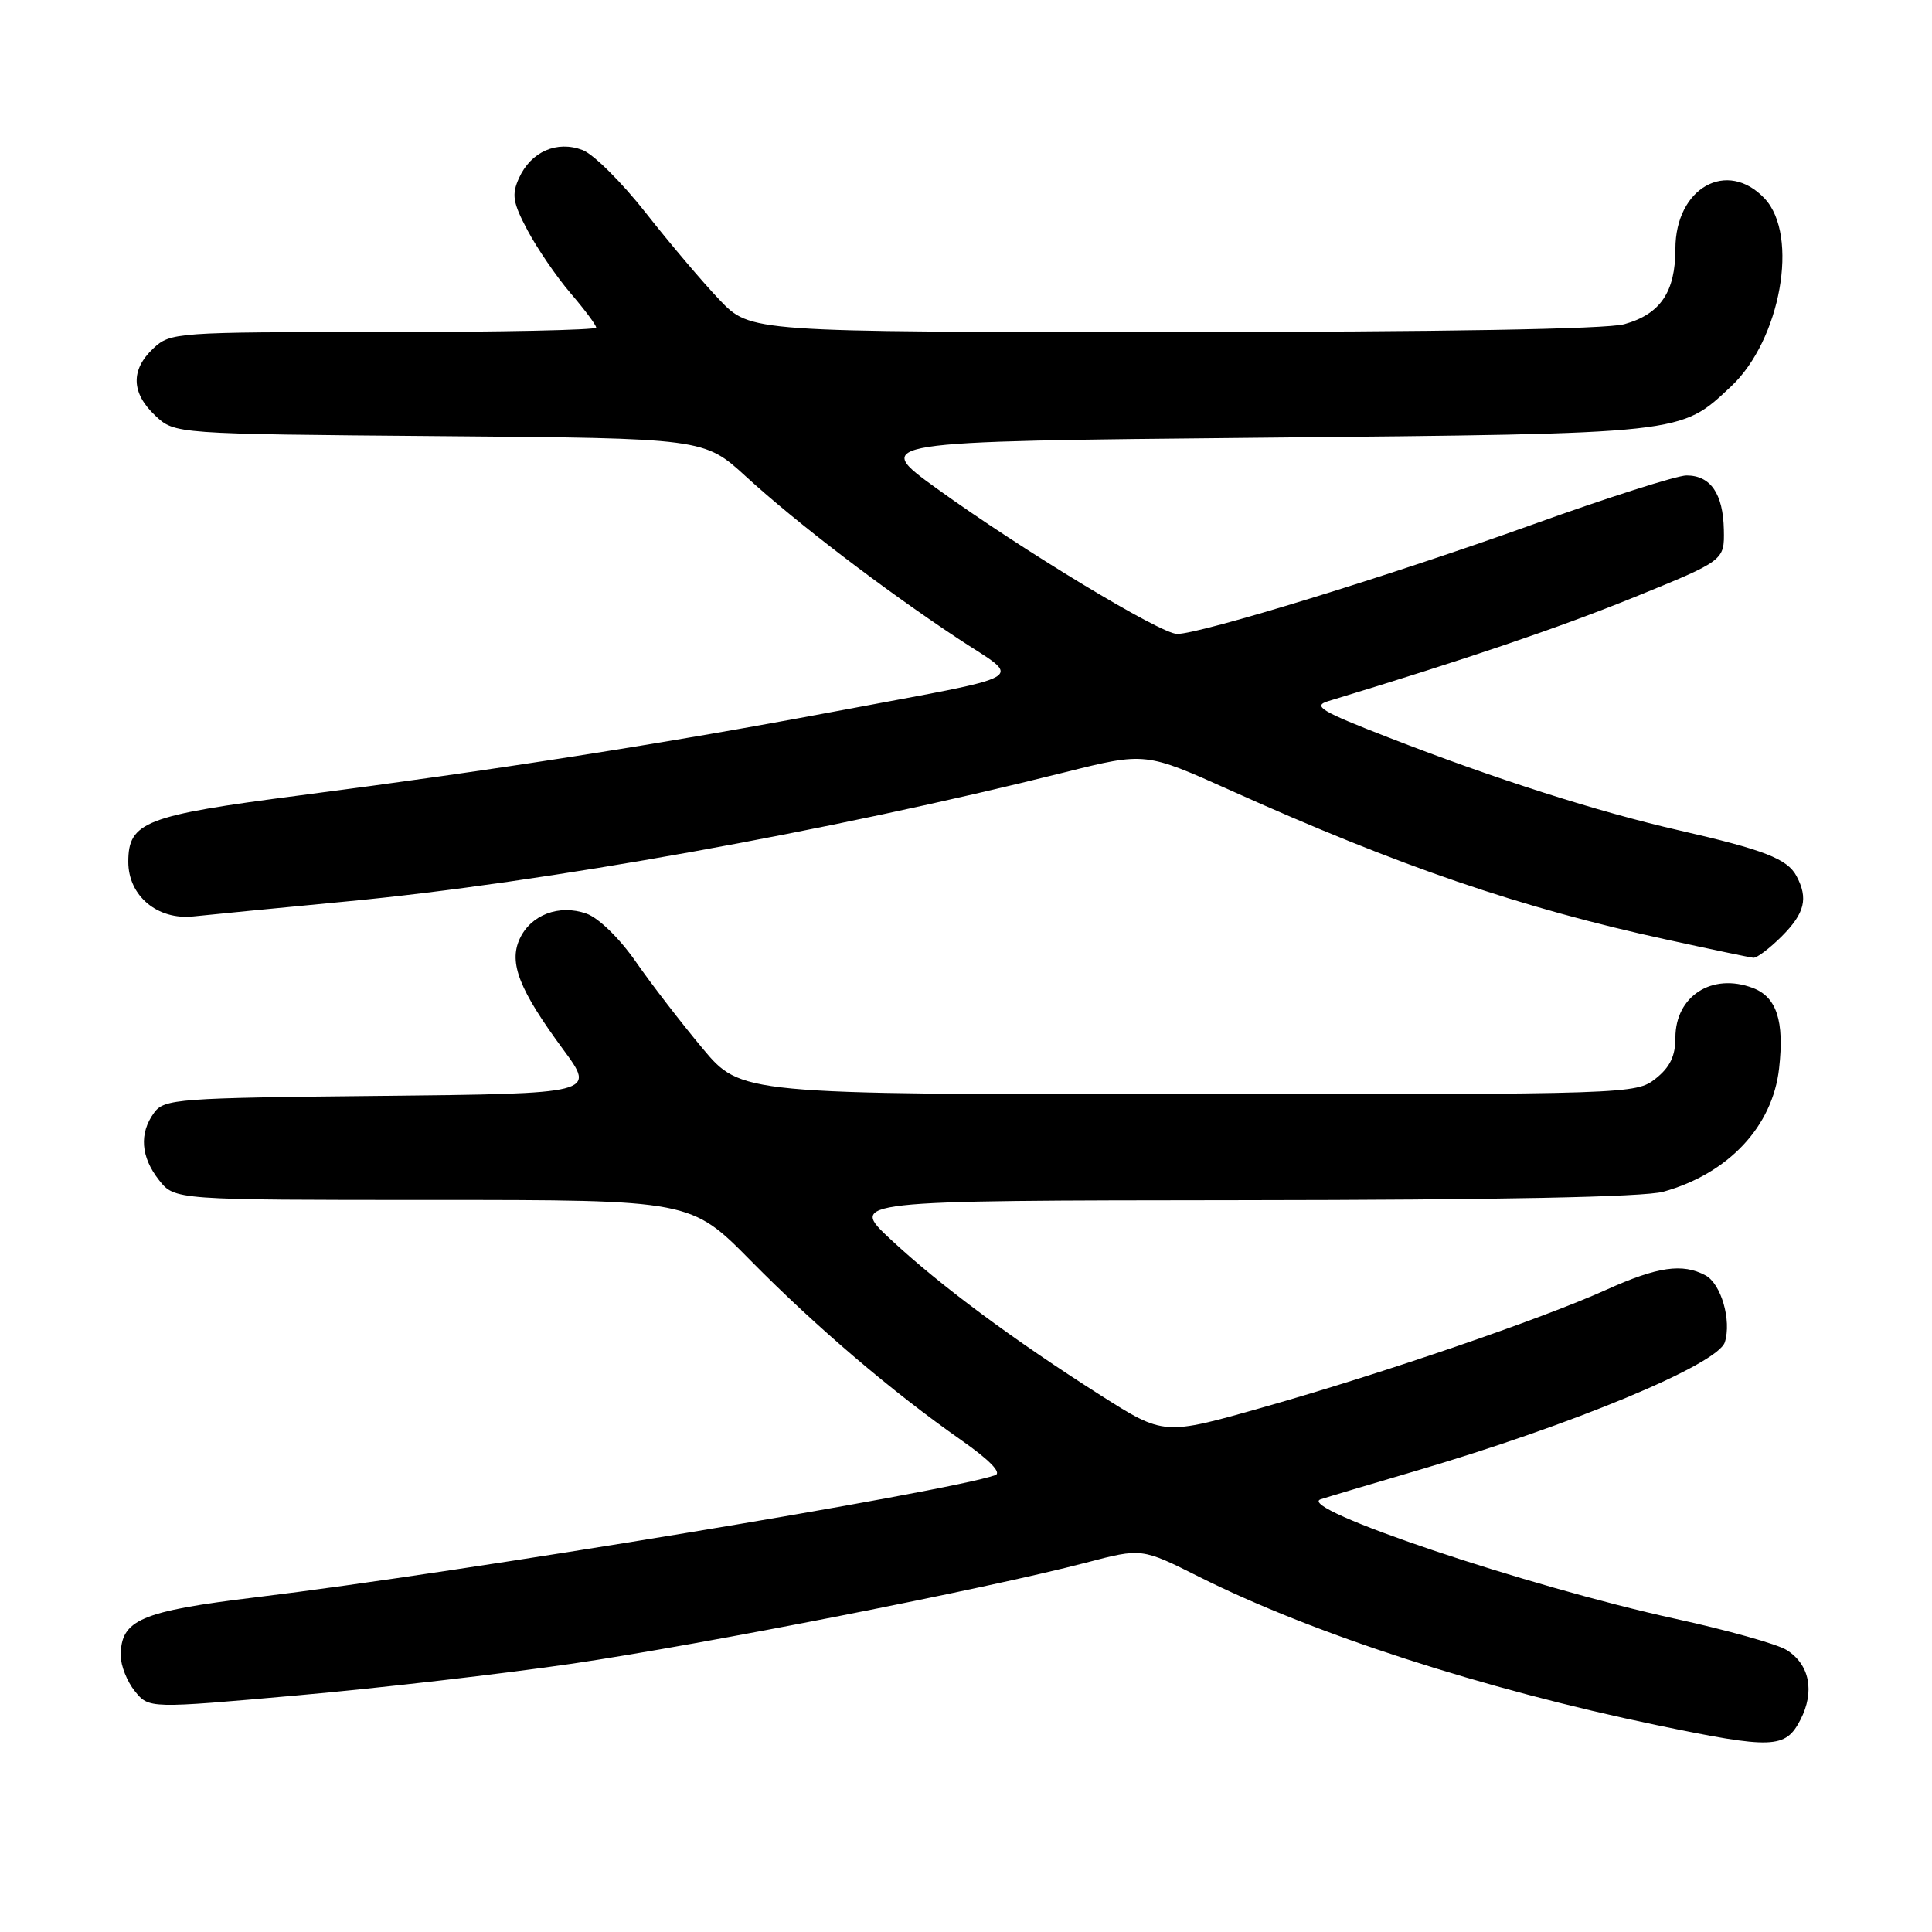 <?xml version="1.0" encoding="UTF-8" standalone="no"?>
<!DOCTYPE svg PUBLIC "-//W3C//DTD SVG 1.1//EN" "http://www.w3.org/Graphics/SVG/1.1/DTD/svg11.dtd" >
<svg xmlns="http://www.w3.org/2000/svg" xmlns:xlink="http://www.w3.org/1999/xlink" version="1.1" viewBox="0 0 256 256">
 <g >
 <path fill="currentColor"
d=" M 238.56 227.89 C 240.50 224.14 239.79 220.54 236.73 218.63 C 235.51 217.86 228.88 216.00 222.01 214.50 C 202.30 210.19 171.51 199.81 175.00 198.66 C 175.82 198.39 181.45 196.71 187.50 194.93 C 208.36 188.81 227.61 180.80 228.55 177.85 C 229.46 174.96 228.06 170.10 225.98 168.99 C 222.94 167.36 219.63 167.84 212.89 170.88 C 204.22 174.79 183.30 181.96 167.36 186.48 C 154.22 190.21 154.22 190.21 145.86 184.90 C 134.32 177.57 124.51 170.29 118.00 164.21 C 112.50 159.08 112.50 159.08 164.50 159.03 C 198.60 159.00 217.84 158.62 220.40 157.91 C 229.01 155.51 234.88 149.27 235.74 141.57 C 236.45 135.27 235.42 132.11 232.26 130.91 C 226.86 128.86 222.00 131.98 222.00 137.50 C 222.00 139.93 221.28 141.42 219.37 142.93 C 216.77 144.97 215.91 145.00 157.45 145.00 C 98.17 145.00 98.17 145.00 93.08 138.90 C 90.28 135.55 86.30 130.39 84.24 127.42 C 82.09 124.33 79.31 121.62 77.71 121.06 C 74.08 119.78 70.31 121.22 68.85 124.43 C 67.40 127.60 68.81 131.17 74.64 139.08 C 78.93 144.91 78.93 144.91 50.38 145.21 C 23.46 145.48 21.76 145.61 20.42 147.44 C 18.42 150.17 18.65 153.29 21.07 156.37 C 23.15 159.00 23.15 159.00 57.35 159.00 C 91.55 159.00 91.55 159.00 99.52 167.09 C 108.21 175.89 118.17 184.38 127.39 190.84 C 131.09 193.43 132.76 195.14 131.89 195.46 C 125.69 197.67 61.01 208.37 34.06 211.63 C 18.61 213.50 16.00 214.62 16.00 219.39 C 16.00 220.70 16.84 222.82 17.87 224.09 C 19.74 226.40 19.74 226.40 39.48 224.64 C 50.33 223.68 66.71 221.78 75.86 220.44 C 93.09 217.90 130.96 210.46 143.90 207.06 C 151.29 205.12 151.29 205.12 158.90 208.94 C 173.97 216.49 196.55 223.81 219.49 228.58 C 234.89 231.78 236.58 231.72 238.56 227.89 Z  M 236.08 124.08 C 239.15 121.00 239.63 119.05 238.04 116.07 C 236.82 113.80 233.74 112.60 222.50 110.03 C 211.70 107.56 198.23 103.26 184.01 97.73 C 174.99 94.23 173.87 93.55 176.01 92.90 C 194.26 87.36 206.59 83.17 216.50 79.15 C 228.50 74.27 228.50 74.27 228.42 70.19 C 228.32 65.41 226.66 63.00 223.47 63.00 C 222.21 63.00 212.95 65.95 202.89 69.57 C 184.26 76.26 159.09 84.00 155.98 84.00 C 153.79 84.00 135.43 72.89 124.14 64.74 C 115.50 58.50 115.50 58.50 167.00 58.00 C 223.52 57.45 222.60 57.55 229.38 51.20 C 235.94 45.04 238.42 31.20 233.83 26.31 C 228.86 21.03 222.00 24.89 222.00 32.97 C 222.00 38.69 220.01 41.63 215.22 42.96 C 212.87 43.61 190.94 43.99 155.46 43.99 C 99.42 44.00 99.42 44.00 95.36 39.75 C 93.12 37.41 88.72 32.21 85.56 28.19 C 82.40 24.17 78.64 20.43 77.19 19.88 C 73.79 18.59 70.37 20.09 68.78 23.57 C 67.77 25.79 67.94 26.83 69.91 30.54 C 71.19 32.94 73.75 36.69 75.61 38.86 C 77.48 41.04 79.00 43.08 79.00 43.41 C 79.00 43.73 66.32 44.00 50.81 44.00 C 23.25 44.00 22.58 44.05 20.31 46.17 C 17.29 49.01 17.38 52.07 20.58 55.08 C 23.16 57.50 23.16 57.50 58.23 57.79 C 93.30 58.07 93.30 58.07 98.84 63.14 C 105.57 69.29 116.95 77.99 126.86 84.56 C 135.55 90.32 137.43 89.23 110.00 94.39 C 88.03 98.52 65.44 102.06 39.67 105.40 C 19.23 108.05 17.00 108.91 17.00 114.20 C 17.00 118.71 20.86 121.94 25.63 121.43 C 27.76 121.20 36.92 120.31 46.00 119.44 C 71.99 116.97 109.83 110.16 141.14 102.32 C 151.78 99.66 151.78 99.66 163.14 104.77 C 185.45 114.80 201.49 120.29 220.69 124.47 C 226.63 125.77 231.87 126.87 232.33 126.91 C 232.78 126.96 234.47 125.68 236.08 124.08 Z "/>
</g>
</svg>